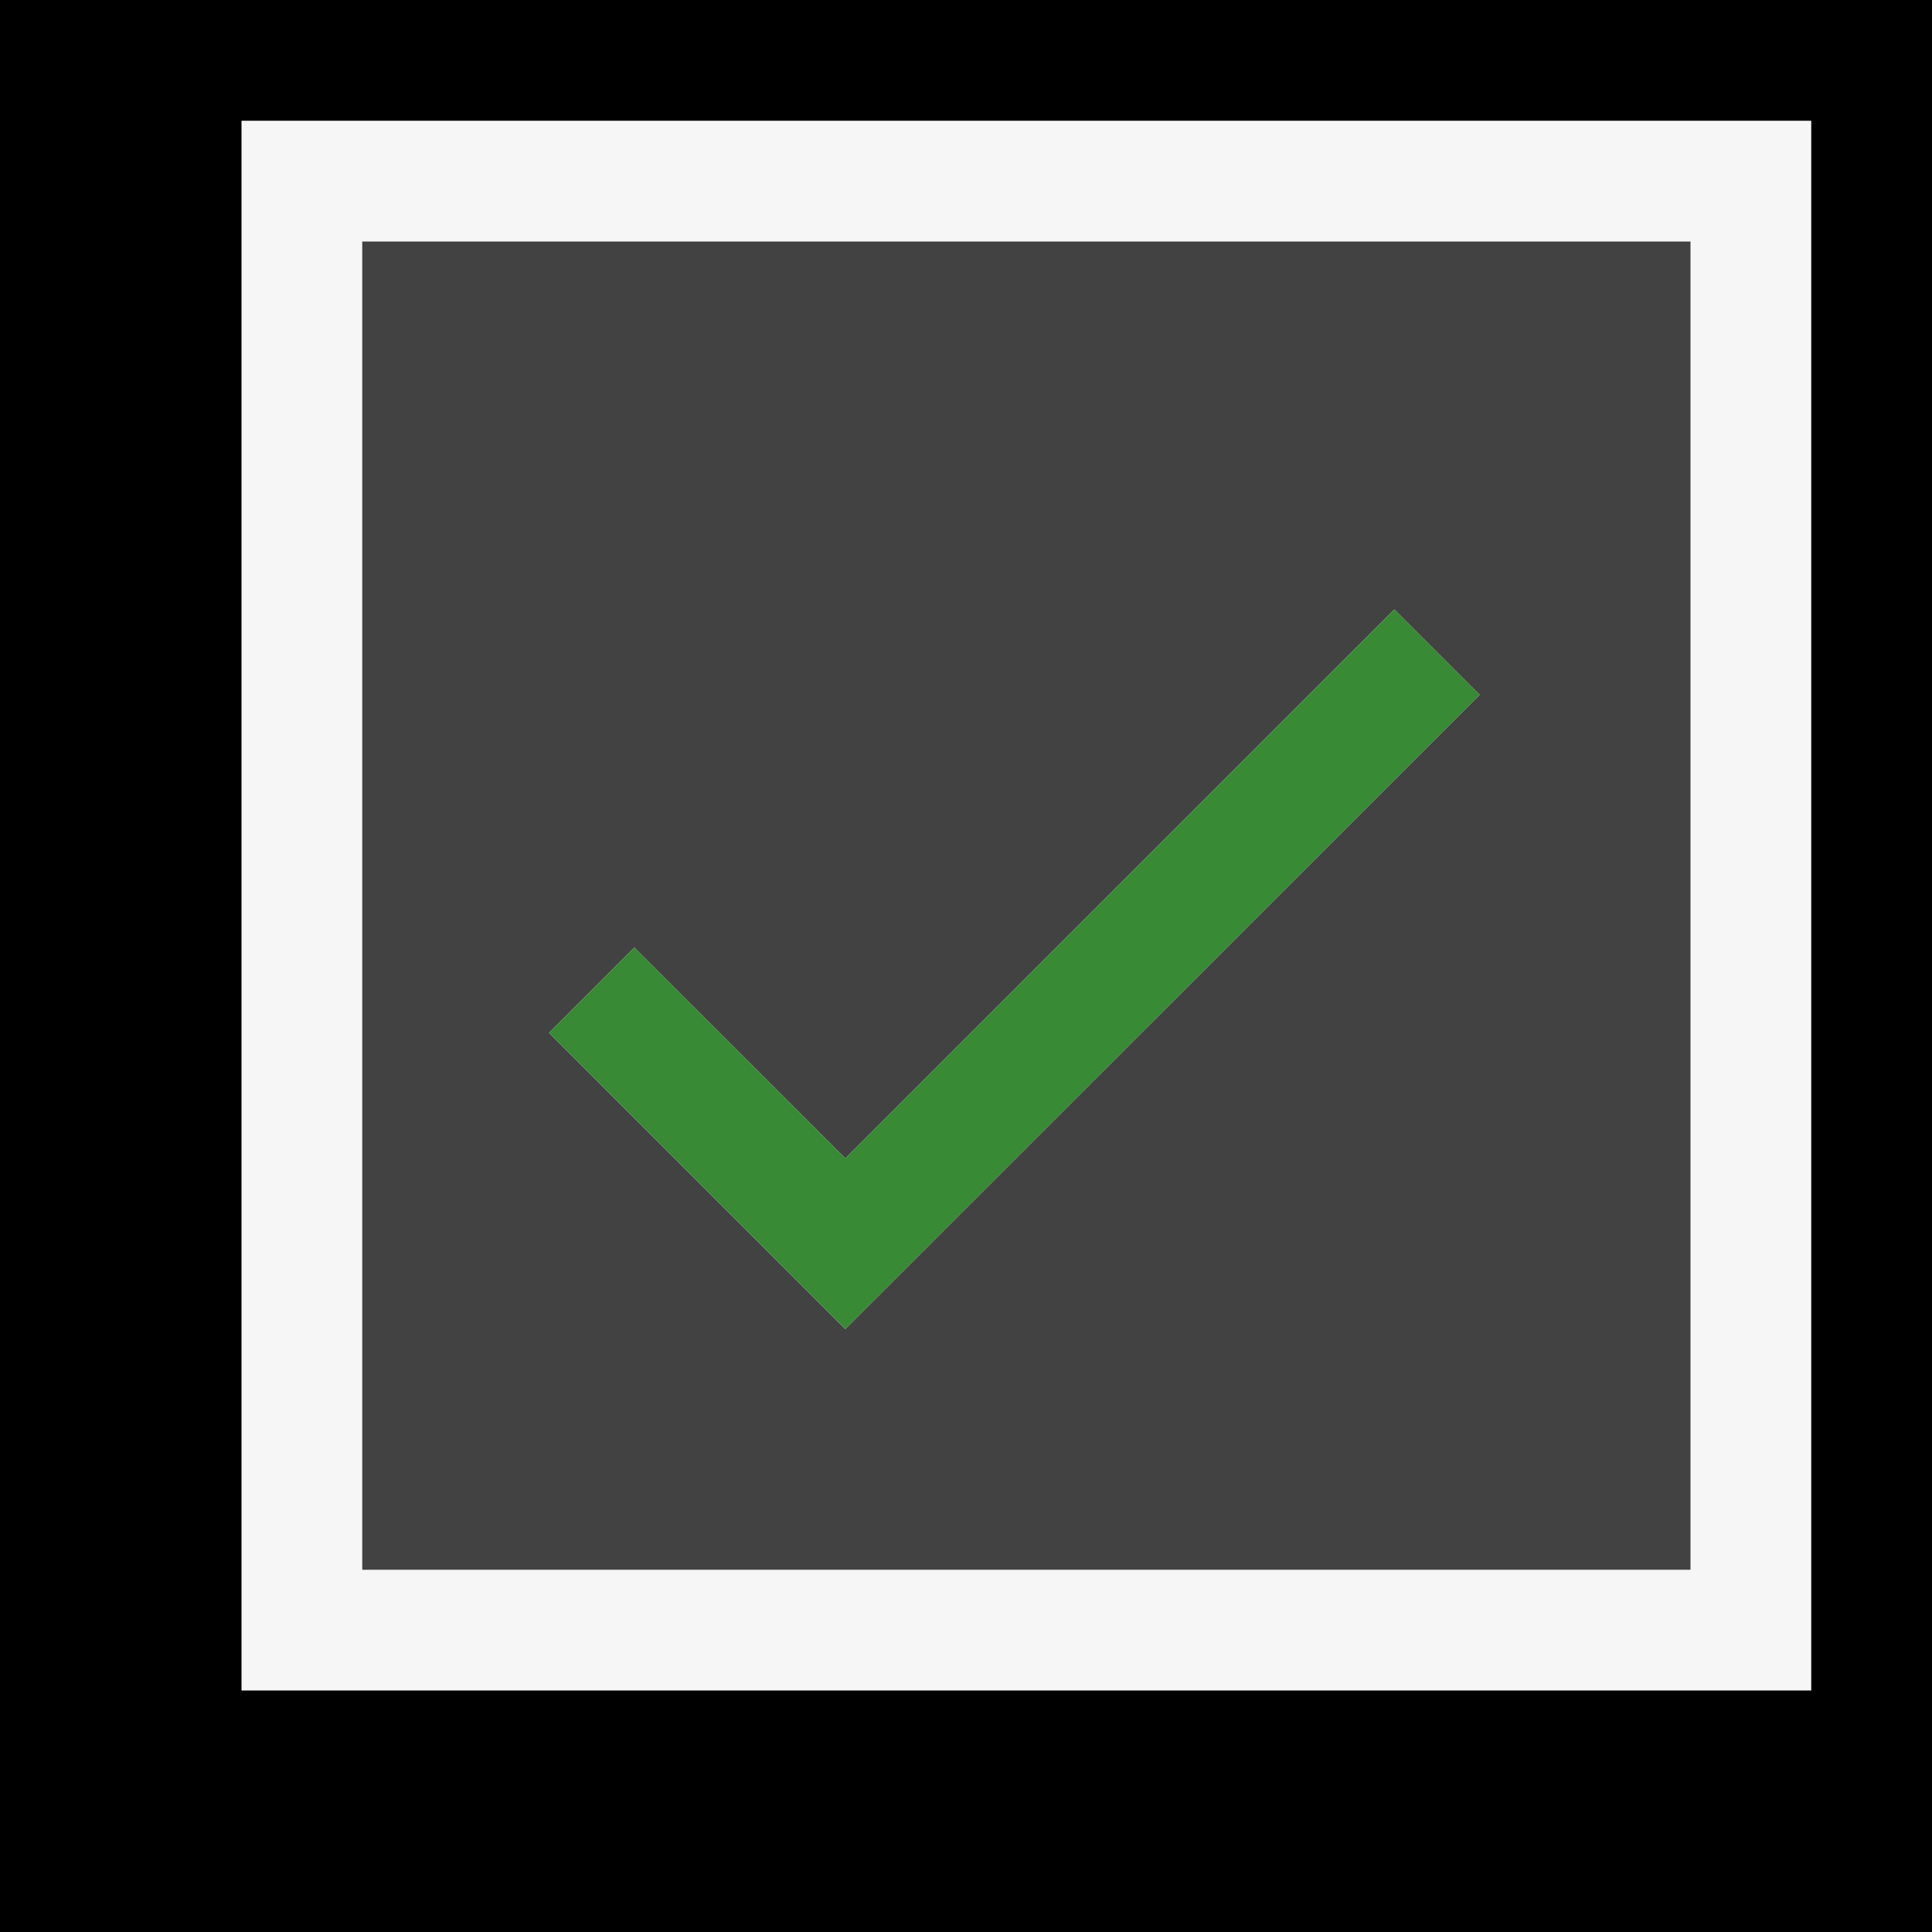 <svg xmlns="http://www.w3.org/2000/svg" viewBox="0 0 16 16">
    <rect x="0" y="0" width="16" height="16" fill="#333333" stroke="none"/>
    <defs>
        <style>
            .a,
            .icon-canvas-transparent {
                fill: 0
            }

            .icon-canvas-transparent {
                opacity: 0
            }

            .icon-vs-bg {
                fill: #f6f6f6
            }

            .icon-vs-fg {
                fill: #424242
            }

            .icon-vs-action-green {
                fill: #388a34
            }
        </style>
    </defs>
    <title>Checkbox_16x</title>
    <path class="icon-canvas-transparent" d="M16 16H0V0h16z" />
    <path class="a" d="M1 0h15v15H1z" />
    <path class="icon-vs-bg" d="M2 1v13h13V1z" />
    <path class="icon-vs-bg" d="M3 2h11v11H3z" />
    <path class="icon-vs-fg" d="M3 13h11V2H3zm2.253-5.153L7 9.593l4.547-4.546.707.707L7 11.007 4.546 8.554z" />
    <path class="icon-vs-action-green" d="M7 11.007L4.546 8.554l.707-.707L7 9.593l4.547-4.546.707.707z" />
</svg>